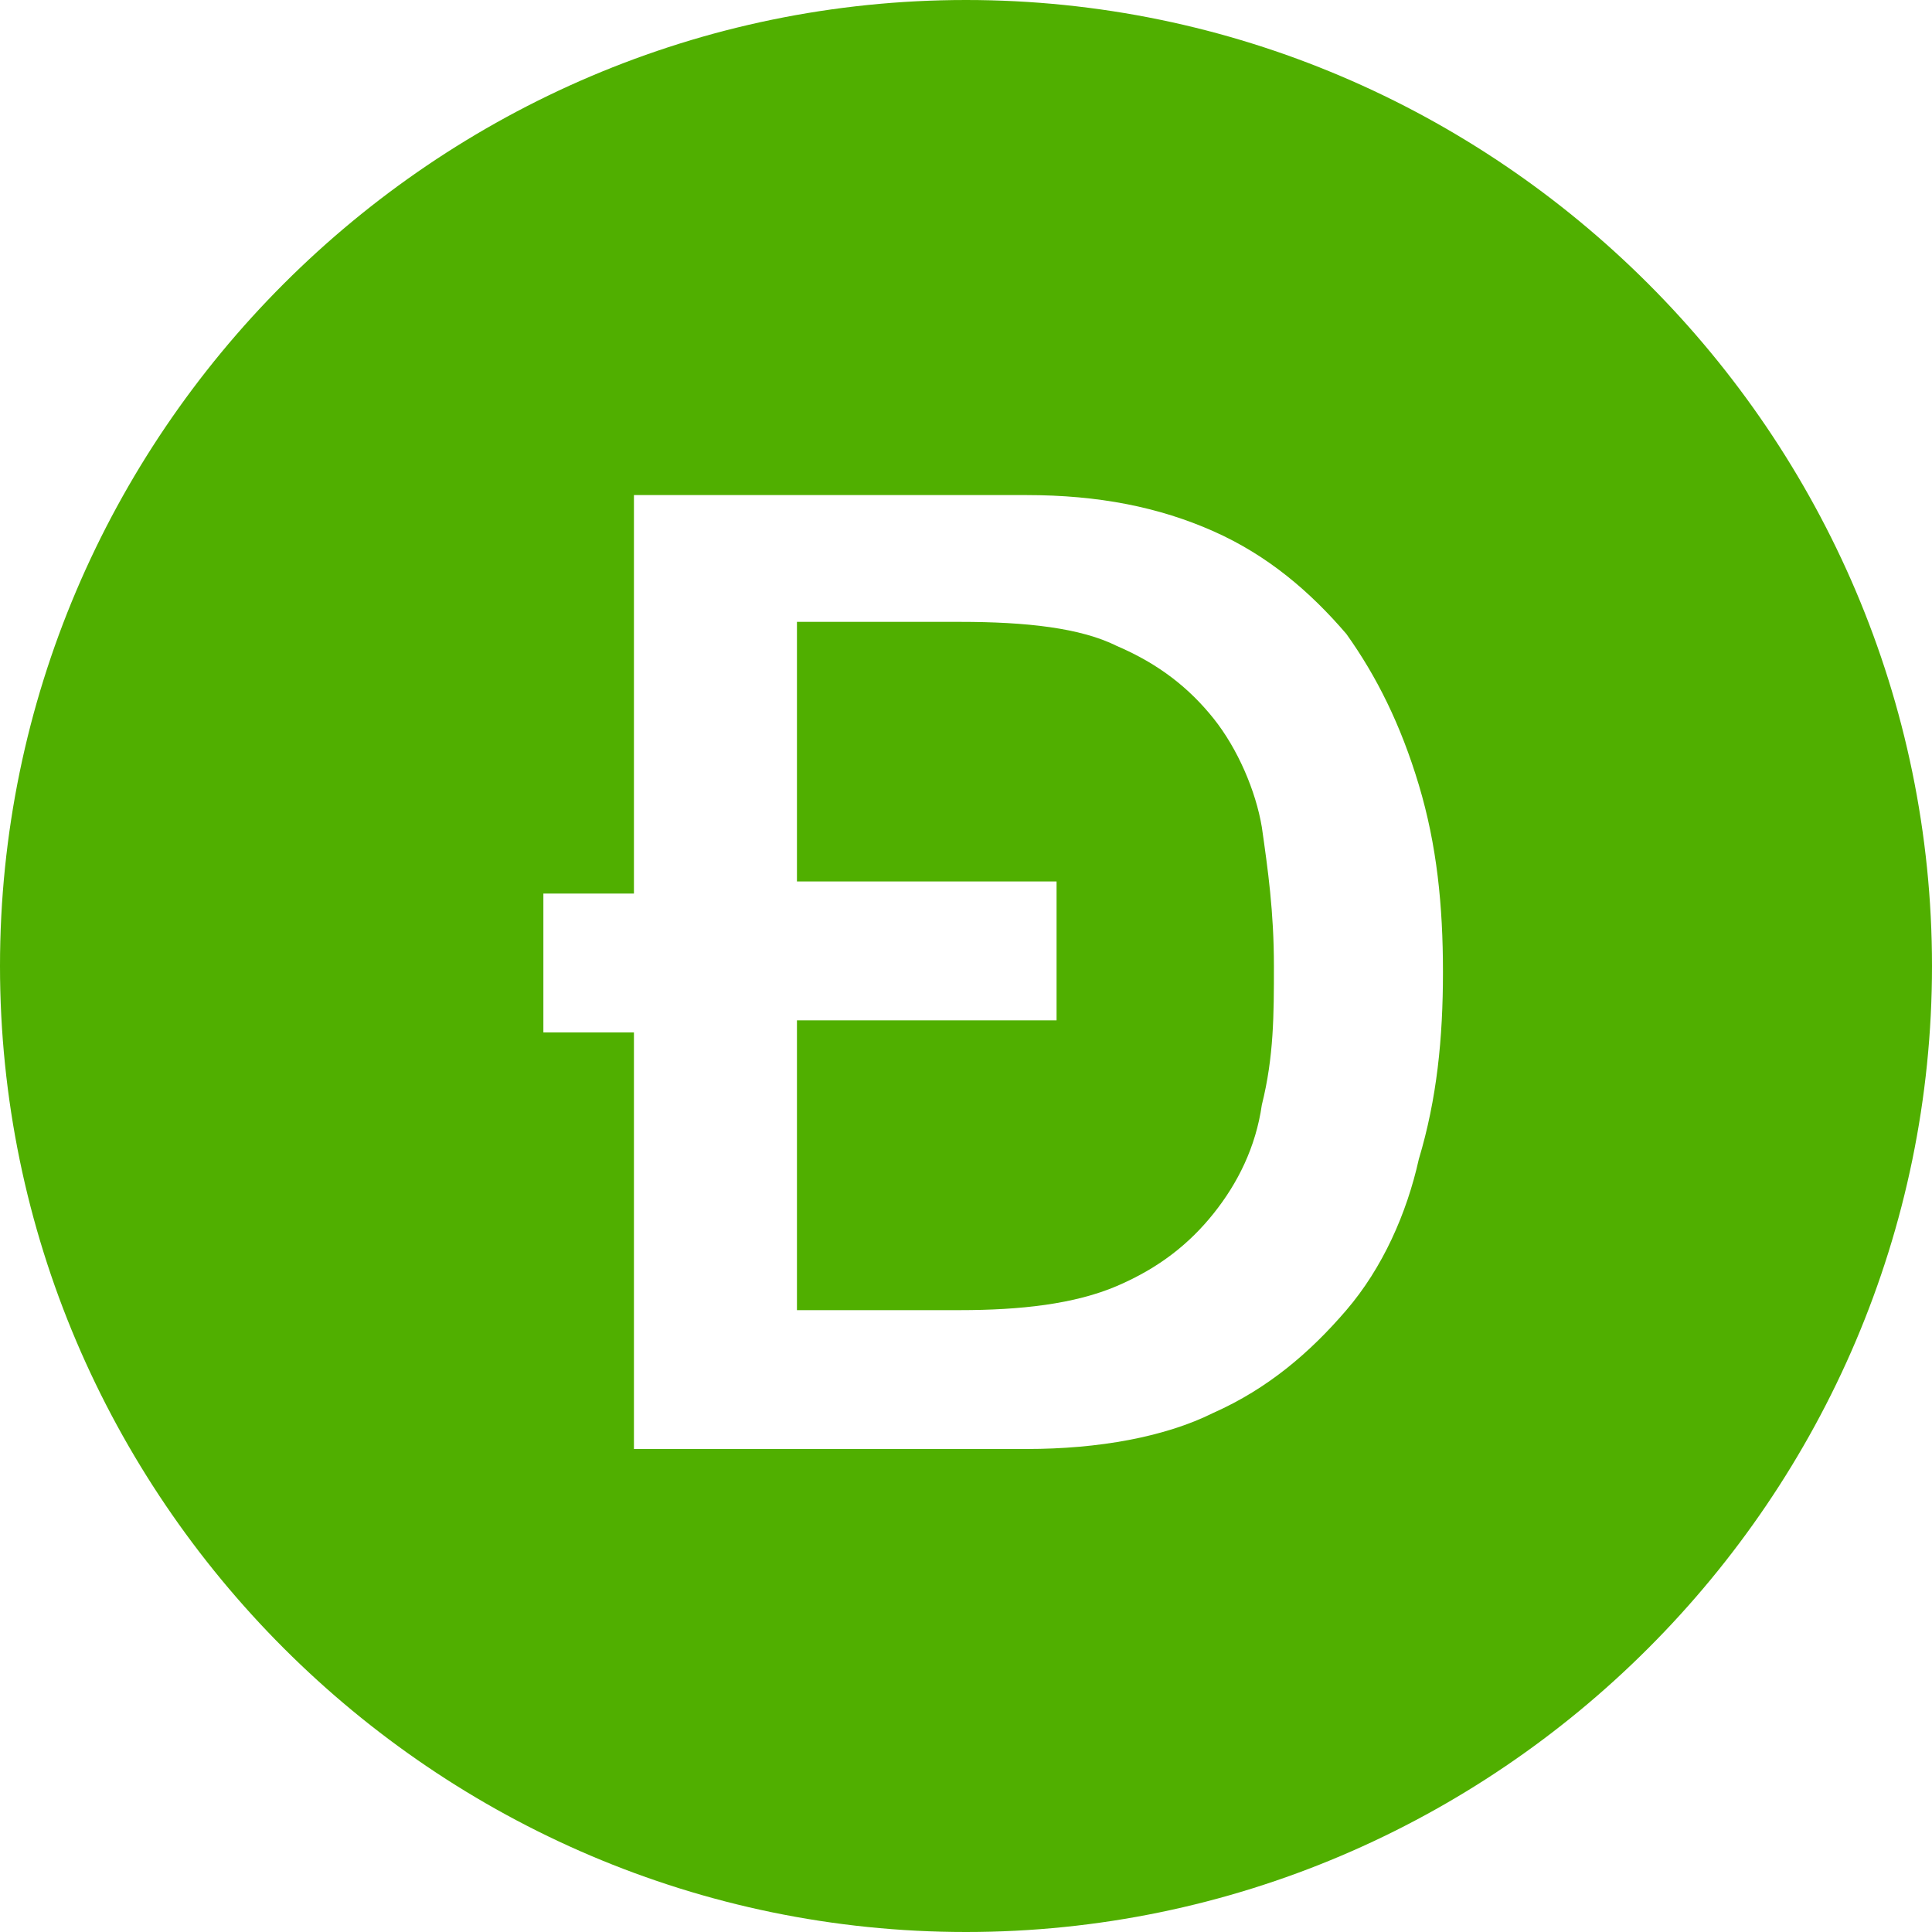 <?xml version="1.0" encoding="UTF-8"?>
<svg id="Layer_1" xmlns="http://www.w3.org/2000/svg" version="1.1" viewBox="0 0 32 32">
  <!-- Generator: Adobe Illustrator 29.1.0, SVG Export Plug-In . SVG Version: 2.1.0 Build 142)  -->
  <defs>
    <style>
      .st0 {
        display: none;
        fill: none;
      }

      .st1 {
        fill: #50af00;
      }
     
    </style>
  </defs>
  <rect class="st0" x="2.9" y="6" width="18" height="18"/>
  <path class="st1" d="M16,32C7.2,32,0,24.8,0,16S7.2,0,16,0s16,7.2,16,16-7.2,16-16,16ZM10.5,16.9v7.1h6.5c1.2,0,2.3-.2,3.1-.6.9-.4,1.6-1,2.2-1.7.6-.7,1-1.6,1.2-2.5.3-1,.4-2,.4-3.1,0-1.1-.1-2.1-.4-3.1-.3-1-.7-1.8-1.2-2.5-.6-.7-1.3-1.3-2.2-1.7-.9-.4-1.9-.6-3.1-.6h-6.5v6.6h-1.5v2.3h1.5ZM13.2,14.6v-4.3h2.7c1.1,0,2,.1,2.6.4.7.3,1.2.7,1.6,1.2.4.5.7,1.2.8,1.8.1.7.2,1.4.2,2.3,0,.8,0,1.5-.2,2.3-.1.7-.4,1.3-.8,1.8-.4.5-.9.9-1.6,1.2-.7.3-1.6.4-2.6.4h-2.7v-4.8h4.3v-2.3h-4.3Z"/>
</svg>